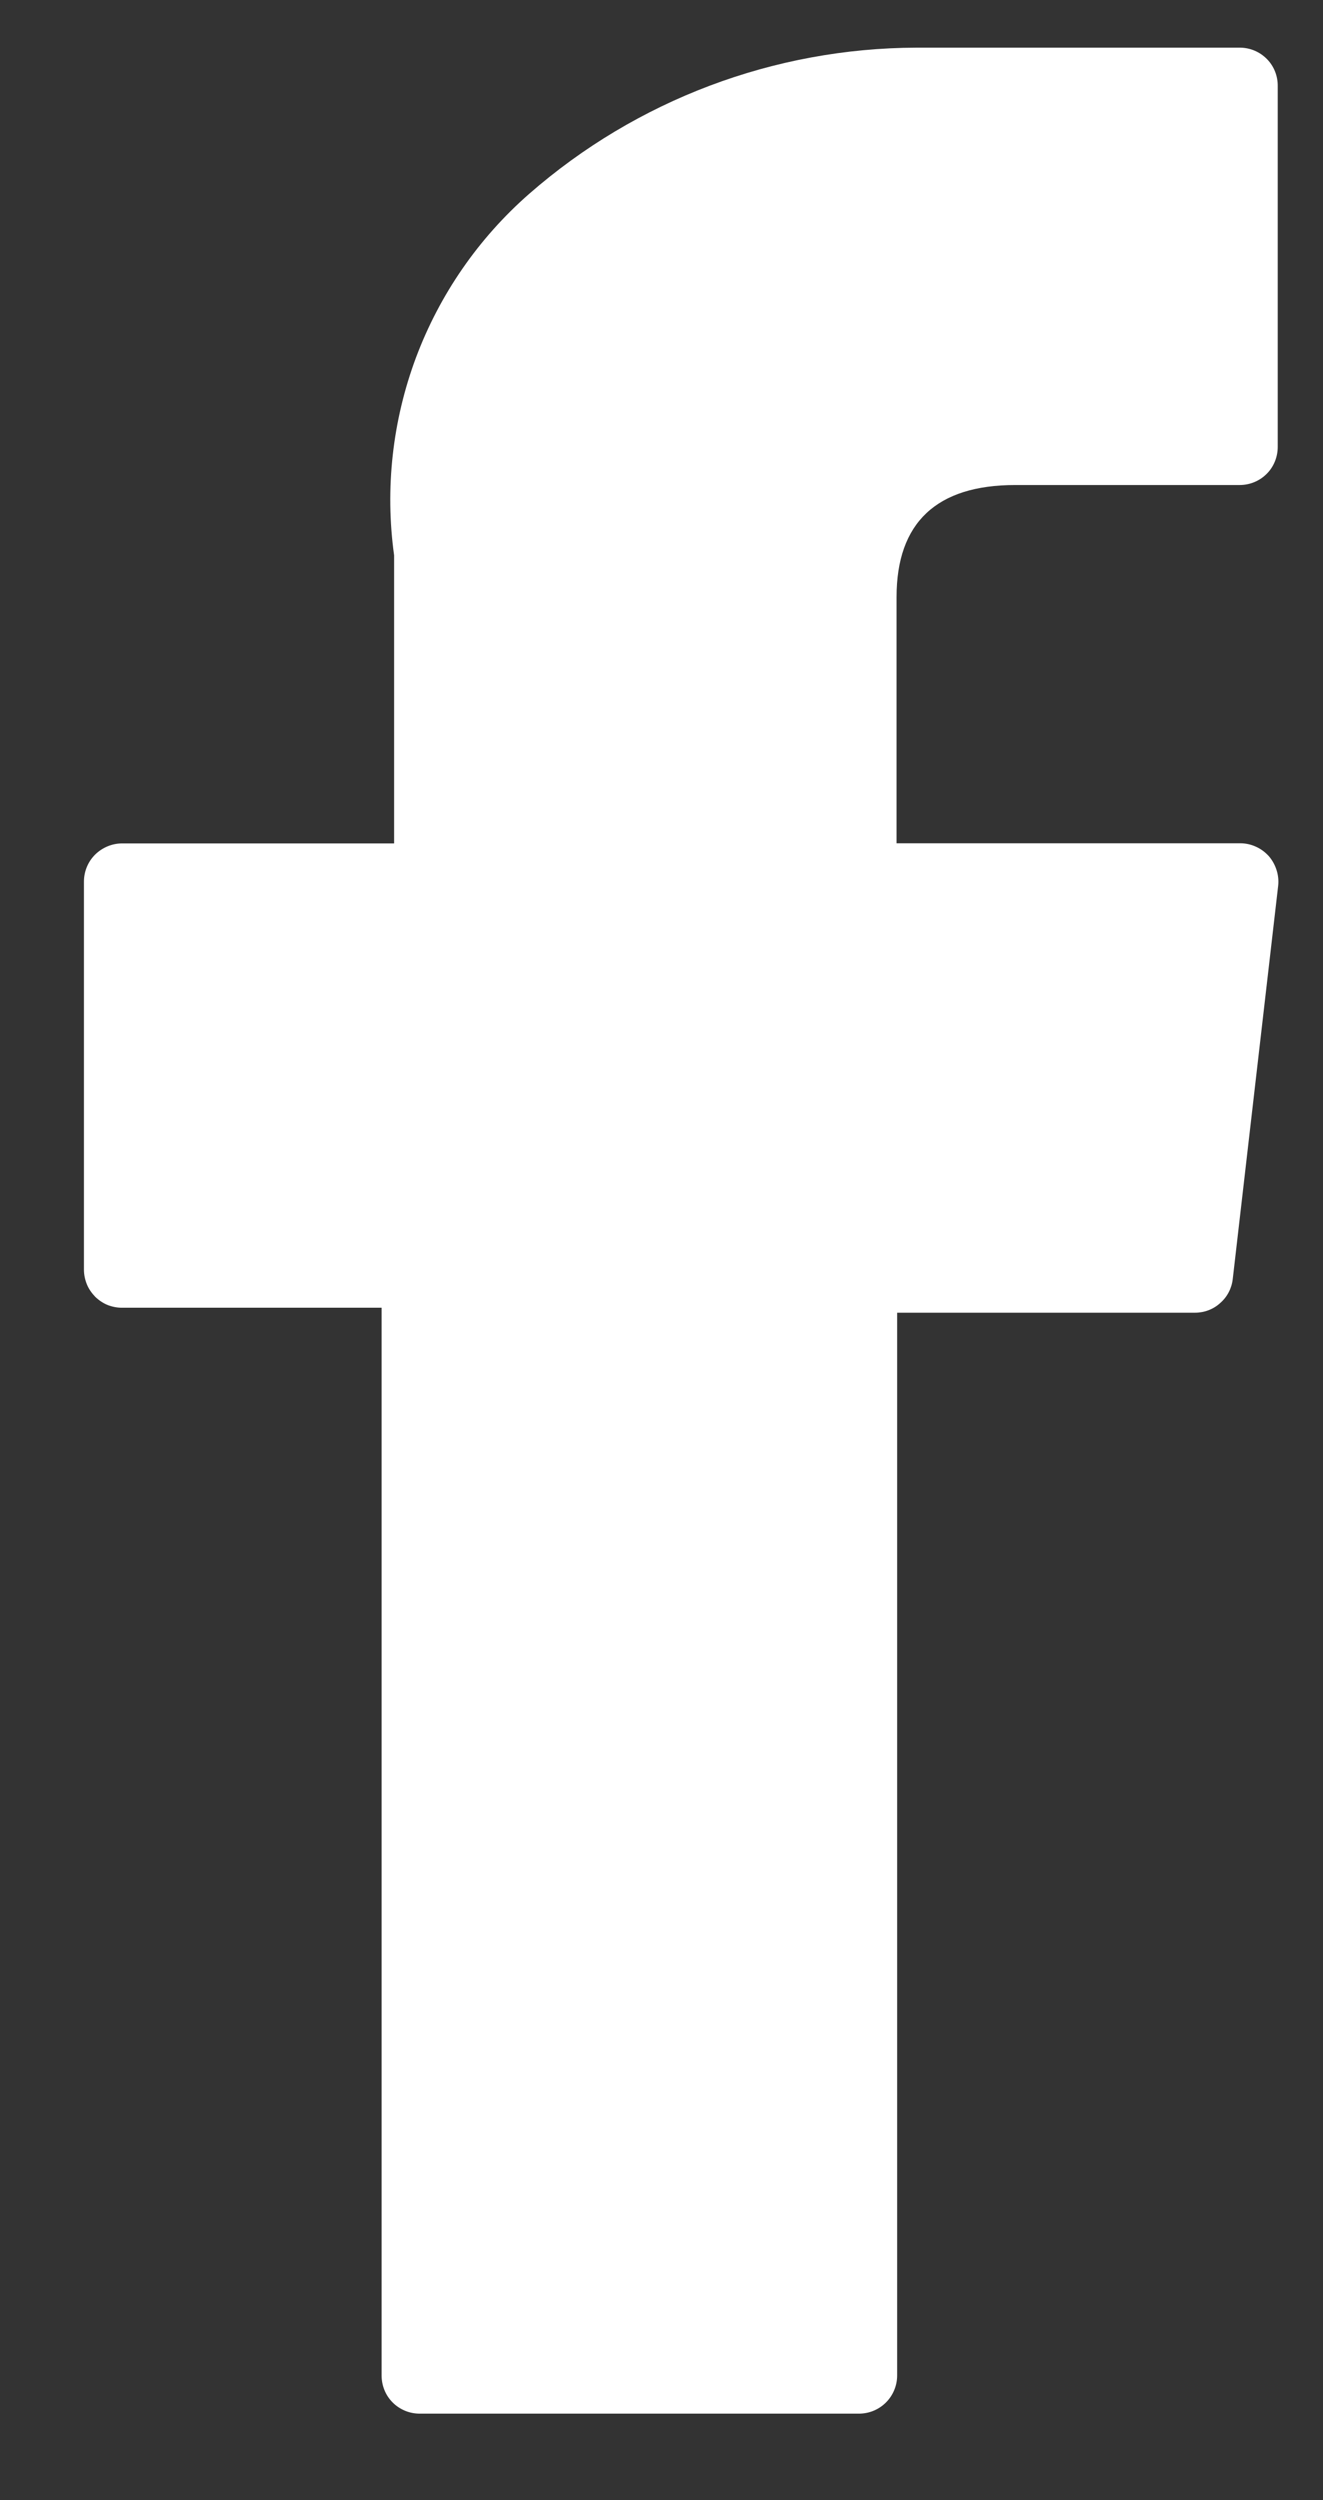 <svg width="9" height="17" viewBox="0 0 9 17" fill="none" xmlns="http://www.w3.org/2000/svg">
<rect x="0" y="0" width="9" height="17" fill="#333333" stroke="none"/>
<path d="M0.834 8.892H2.596V16.153C2.596 16.222 2.623 16.288 2.671 16.336C2.72 16.385 2.786 16.412 2.855 16.412H5.843C5.912 16.412 5.978 16.385 6.027 16.336C6.075 16.288 6.103 16.222 6.103 16.153V8.926H8.129C8.193 8.926 8.254 8.903 8.301 8.86C8.349 8.818 8.379 8.76 8.386 8.697L8.695 6.023C8.699 5.987 8.695 5.95 8.684 5.916C8.673 5.881 8.655 5.849 8.631 5.821C8.606 5.794 8.577 5.772 8.543 5.757C8.51 5.742 8.474 5.734 8.437 5.734H6.099V4.06C6.099 3.554 6.371 3.298 6.907 3.298H8.433C8.502 3.298 8.568 3.271 8.617 3.222C8.665 3.174 8.692 3.108 8.692 3.039V0.586C8.693 0.517 8.667 0.451 8.619 0.402C8.571 0.353 8.506 0.325 8.437 0.324L6.332 0.324H6.235C5.266 0.327 4.33 0.68 3.6 1.318C3.255 1.62 2.991 2.002 2.83 2.431C2.67 2.86 2.618 3.322 2.681 3.776V5.735H0.83C0.762 5.735 0.696 5.763 0.647 5.811C0.598 5.86 0.571 5.926 0.571 5.995V8.633C0.571 8.667 0.578 8.701 0.591 8.733C0.604 8.765 0.624 8.793 0.648 8.818C0.673 8.842 0.701 8.861 0.733 8.874C0.765 8.886 0.799 8.893 0.834 8.892Z" fill="white"/>
</svg>
